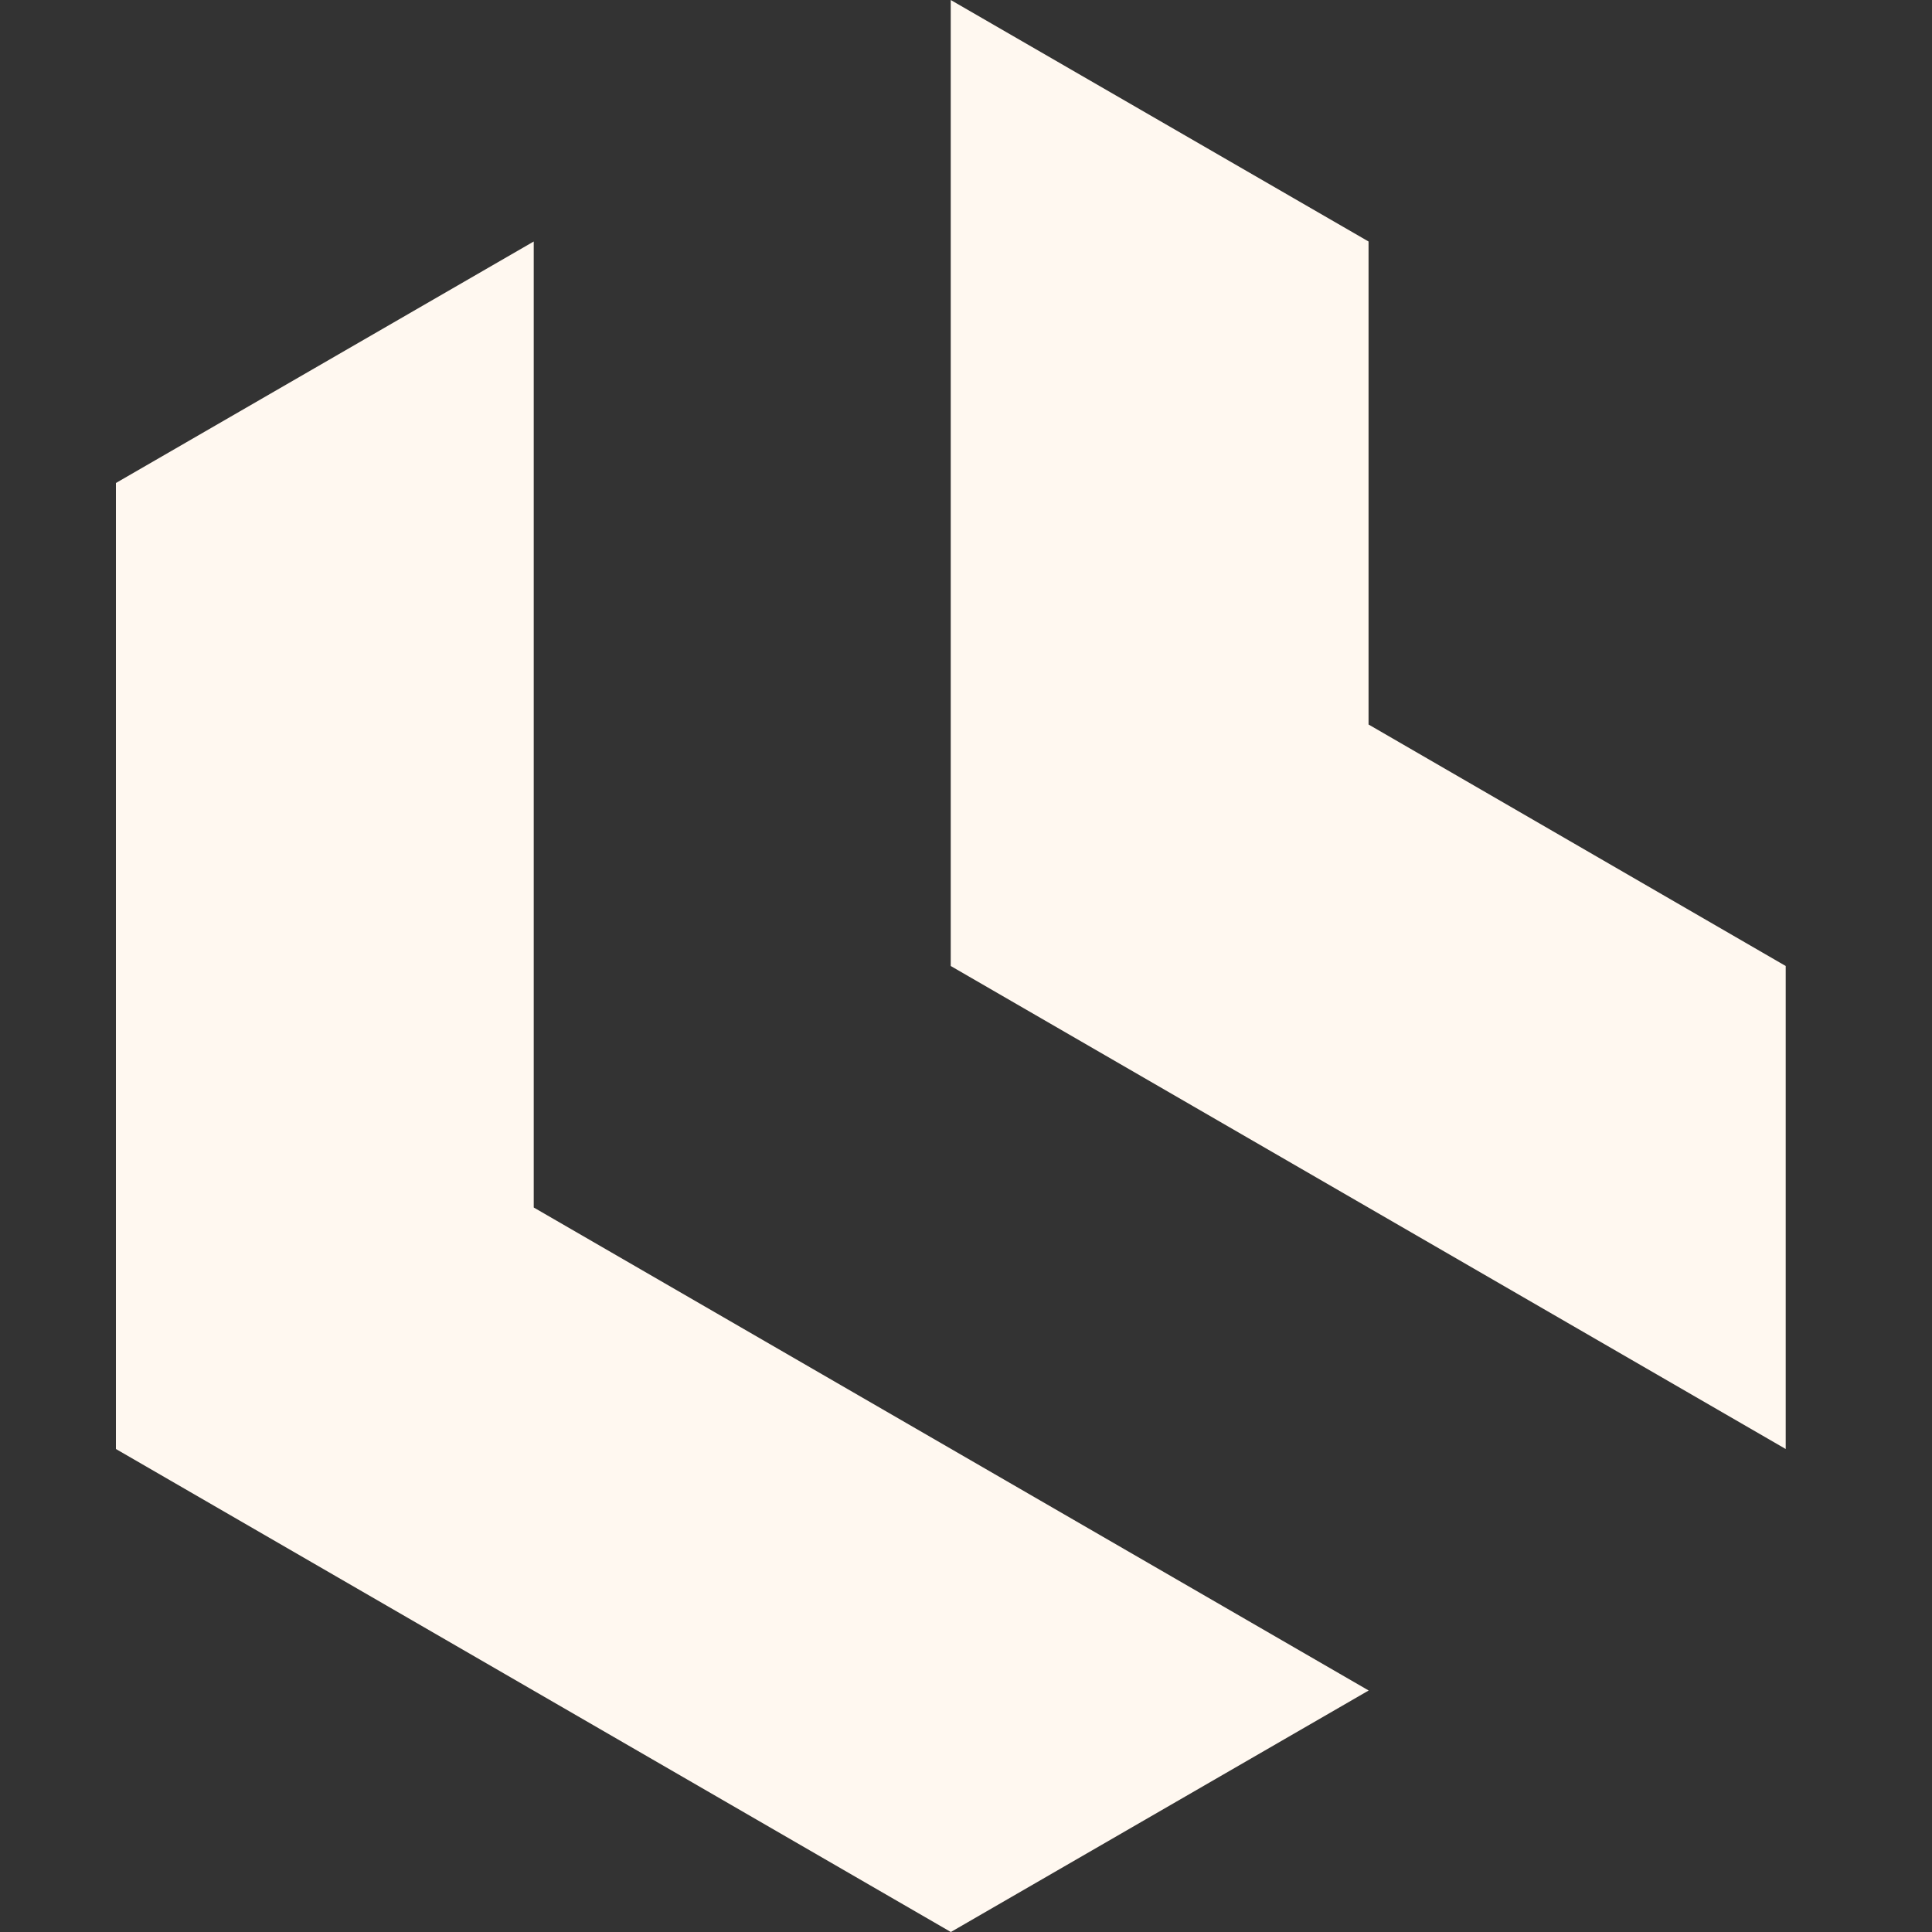<svg width="50" height="50" viewBox="0 0 50 50" fill="none" xmlns="http://www.w3.org/2000/svg">
<rect x="0" y="0" width="50" height="50" fill="#333333" stroke="none"/>
<path fill-rule="evenodd" clip-rule="evenodd" d="M13.813 31.25V6.25L3 12.5V37.5L24.608 50L35.421 43.75L13.813 31.25Z" fill="#FFF8F0"/>
<path fill-rule="evenodd" clip-rule="evenodd" d="M24.605 25L46.214 37.5V25L35.418 18.75V6.25L24.605 0V25Z" fill="#FFF8F0"/>
</svg>
